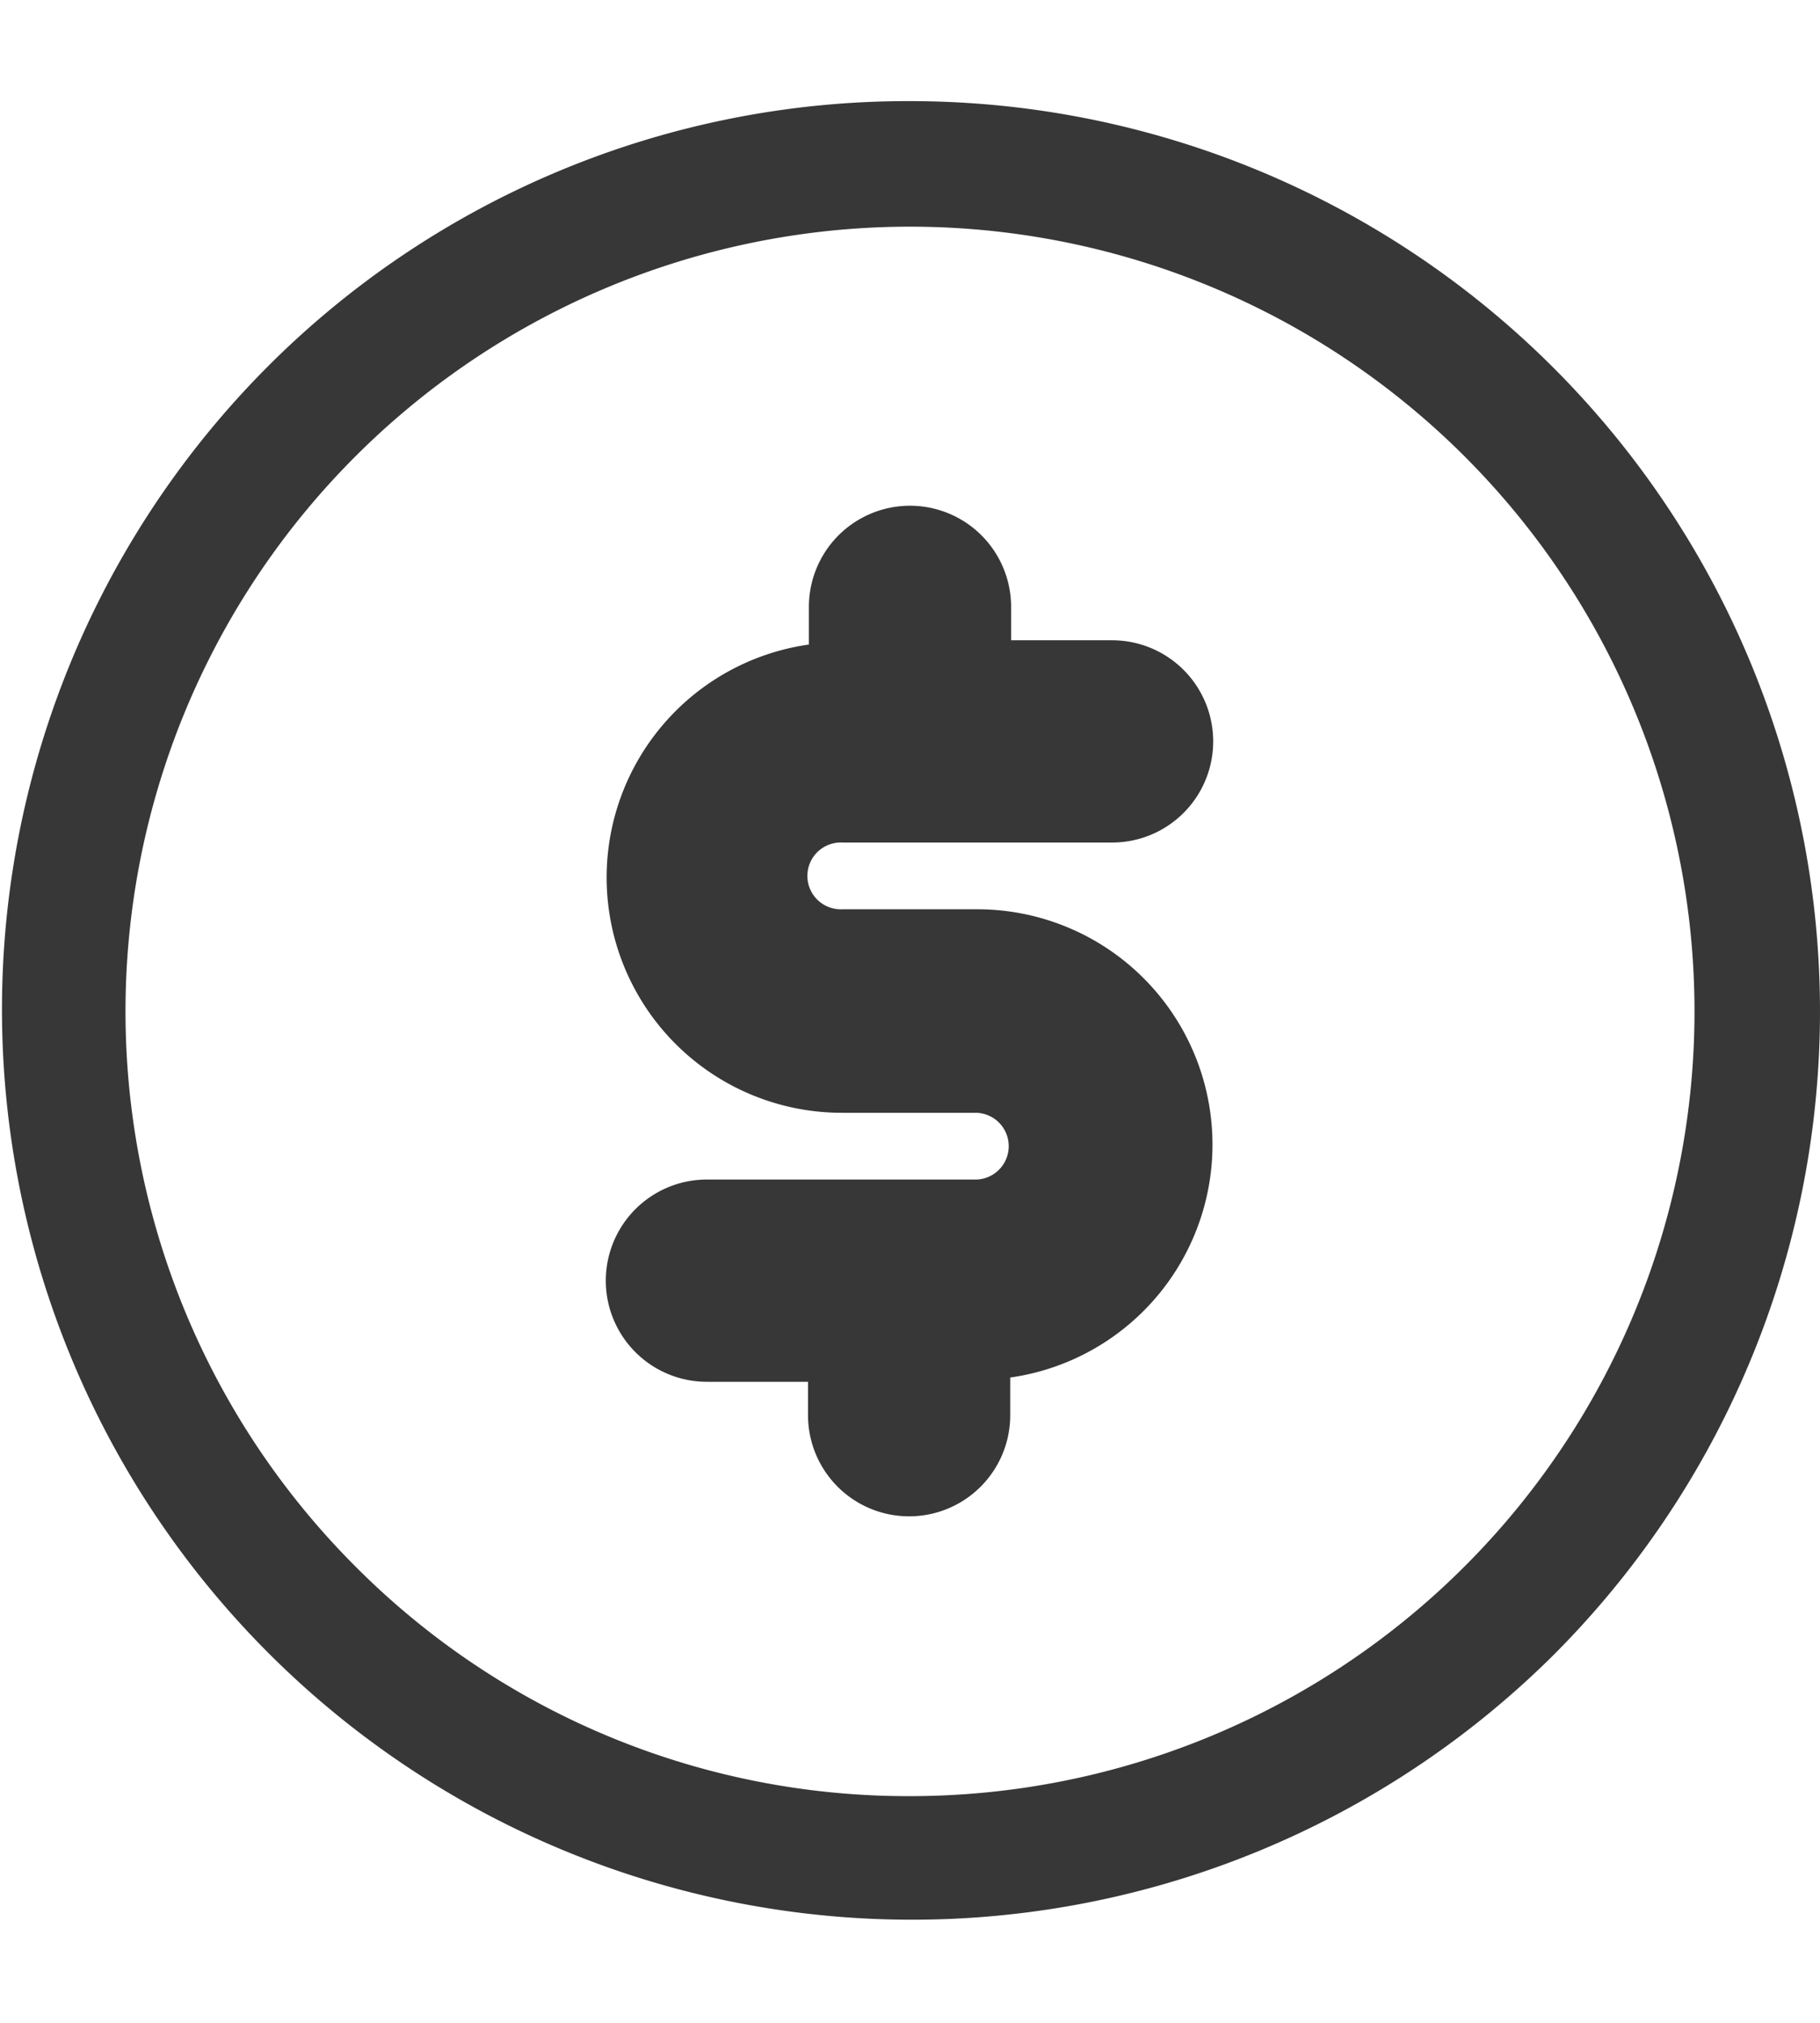 <svg xmlns="http://www.w3.org/2000/svg" xmlns:xlink="http://www.w3.org/1999/xlink" width="29" height="32.222" viewBox="0 0 29 32.222"><defs><clipPath id="a"><rect width="29" height="32.222" transform="translate(0 0.508)" fill="#fff"/></clipPath></defs><g transform="translate(0 -0.508)" clip-path="url(#a)"><path d="M13.42,13.929h4.3a1.611,1.611,0,0,0,0-3.222H16.111v-.532a1.611,1.611,0,0,0-3.222,0v.6a3.748,3.748,0,0,0,.532,7.459h2.143a.532.532,0,0,1,0,1.063h-4.3a1.611,1.611,0,0,0,0,3.222h1.611v.532a1.611,1.611,0,0,0,3.222,0v-.6a3.748,3.748,0,0,0-.532-7.459H13.42a.532.532,0,1,1,0-1.063Z" fill="#373737"/><path d="M13.5-1A14.5,14.5,0,0,1,23.753,23.753,14.5,14.5,0,0,1,3.247,3.247,14.405,14.405,0,0,1,13.5-1Zm0,27A12.5,12.5,0,0,0,22.339,4.661,12.5,12.5,0,1,0,4.661,22.339,12.418,12.418,0,0,0,13.5,26Z" transform="translate(1 3.119)" fill="#373737"/></g></svg>
